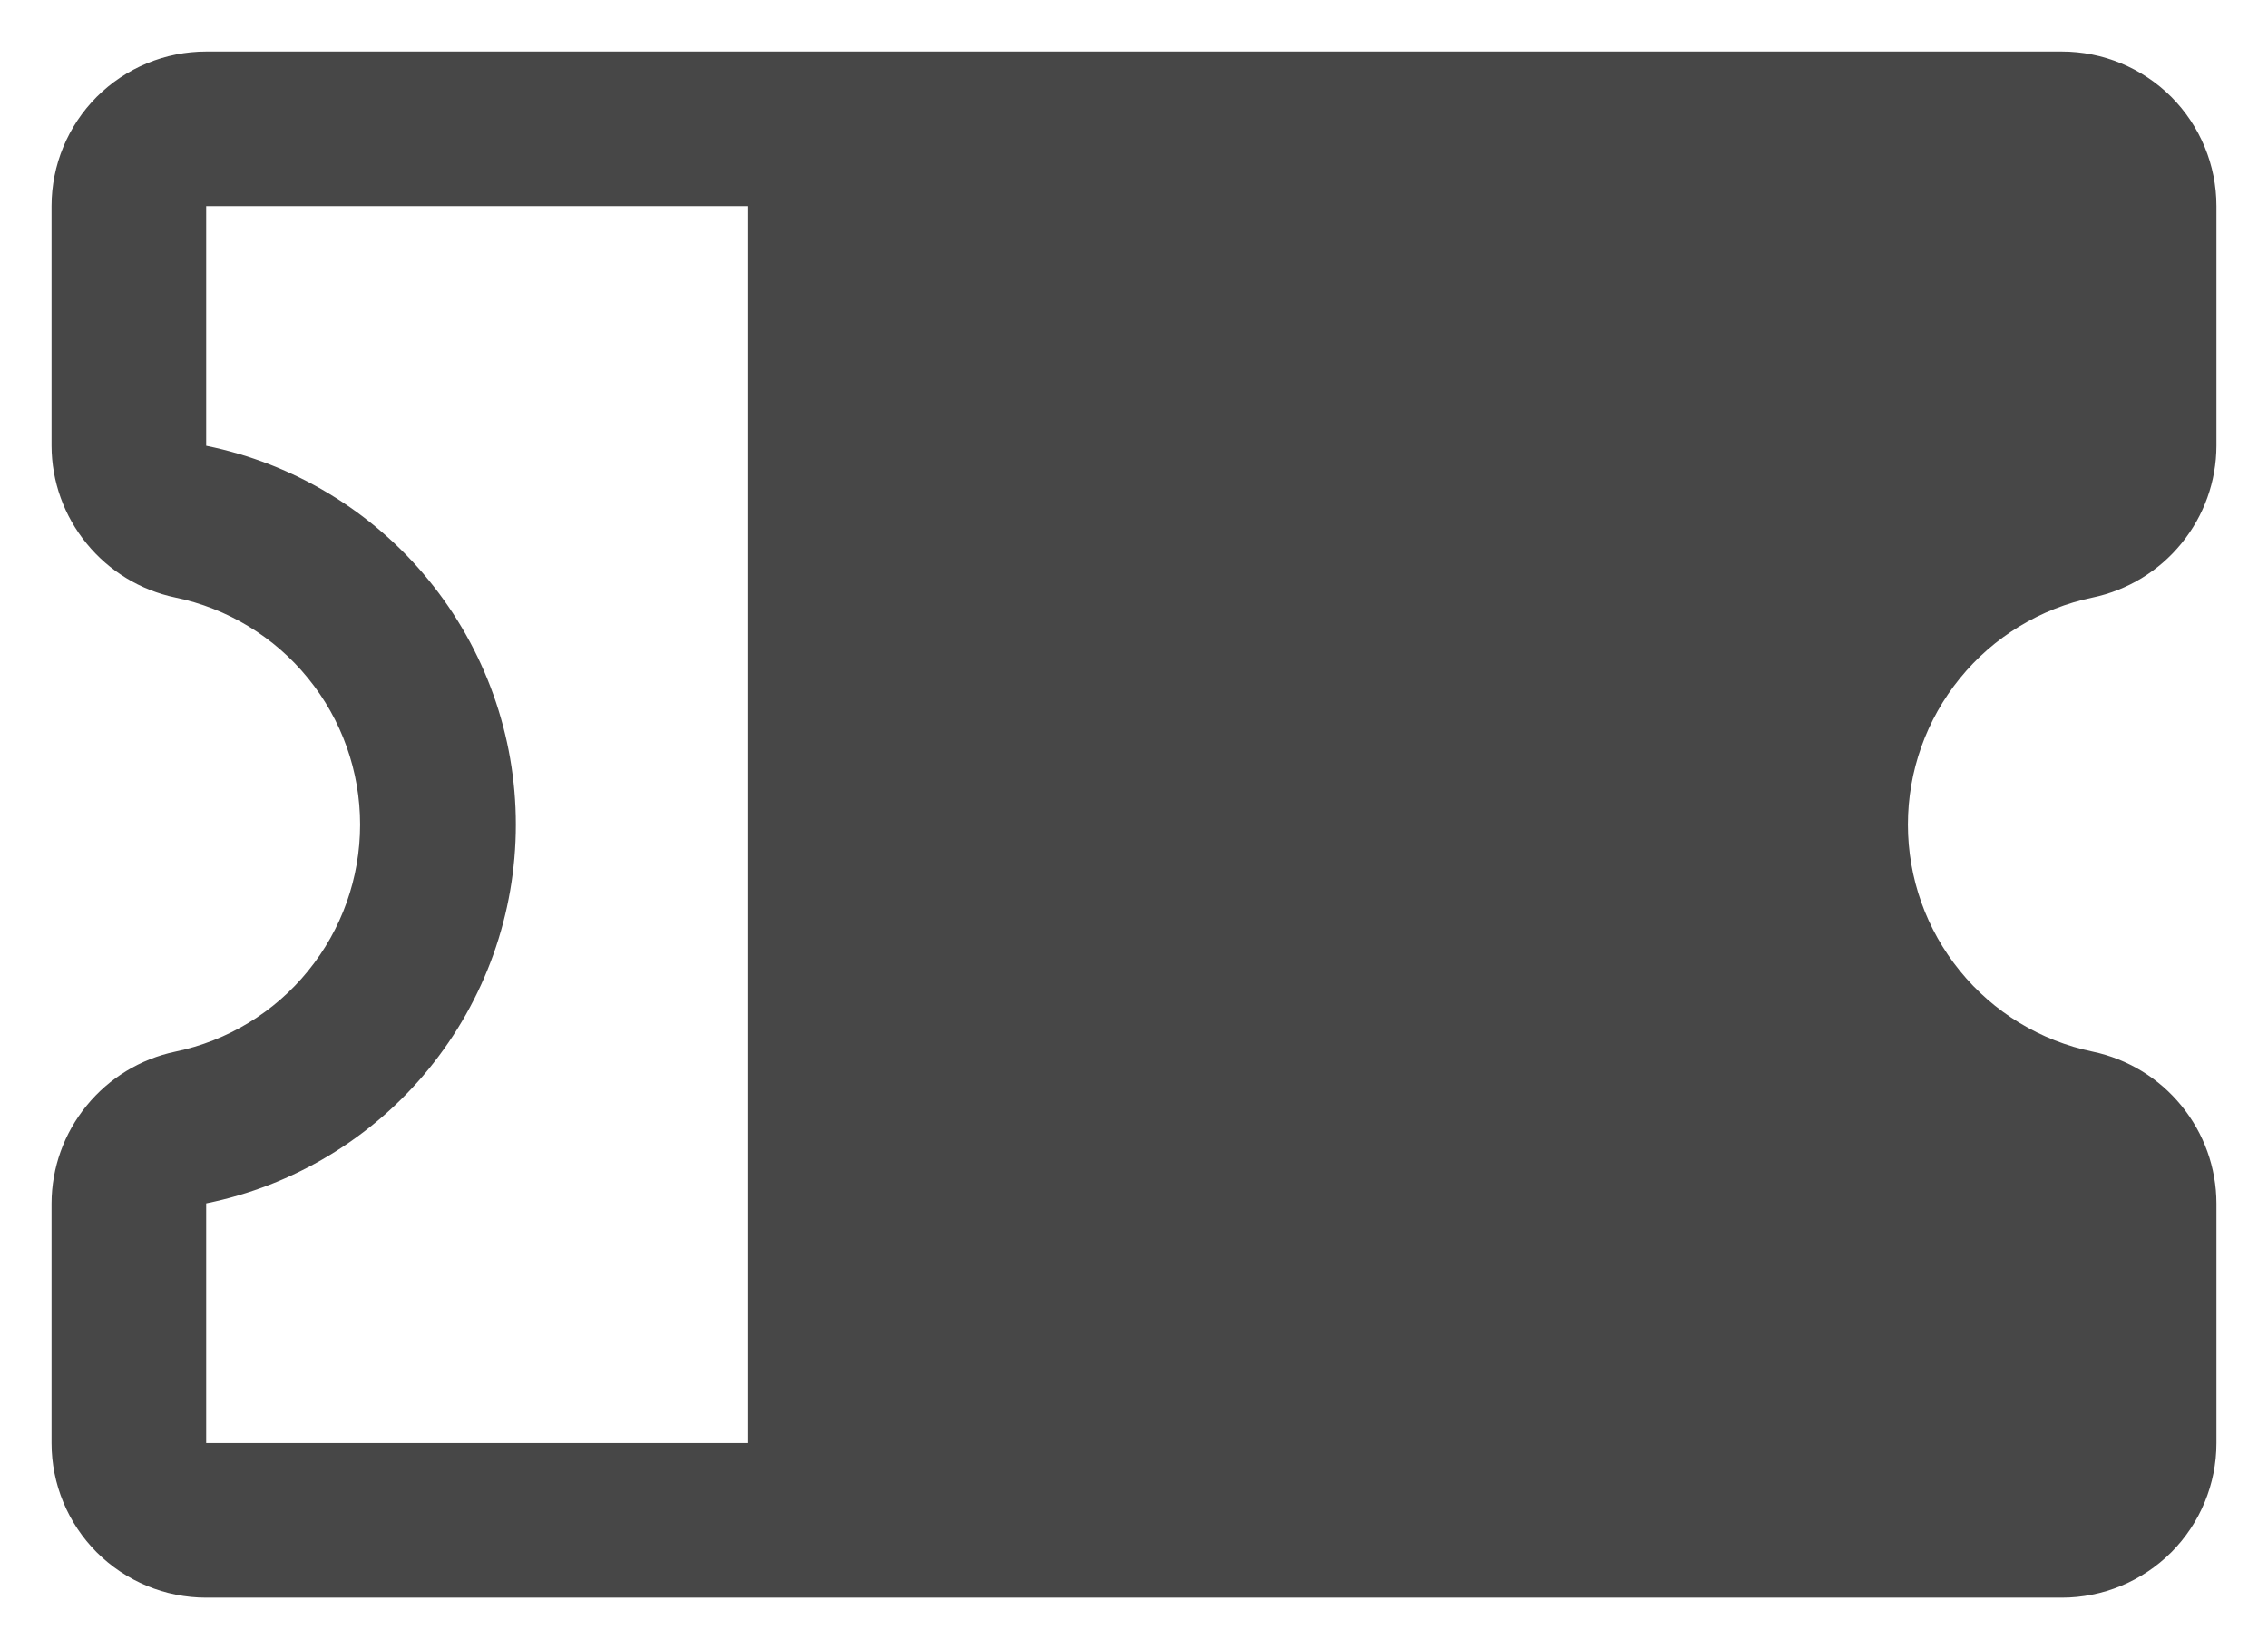 <svg width="22" height="16" viewBox="0 0 22 16" fill="none" xmlns="http://www.w3.org/2000/svg">
<path d="M20.3 5.797C20.638 5.726 20.942 5.541 21.16 5.273C21.379 5.005 21.499 4.671 21.5 4.325V2C21.5 1.602 21.342 1.221 21.061 0.939C20.779 0.658 20.398 0.5 20 0.5H2C1.602 0.5 1.221 0.658 0.939 0.939C0.658 1.221 0.5 1.602 0.5 2V4.325C0.501 4.671 0.621 5.005 0.84 5.273C1.058 5.541 1.362 5.726 1.7 5.797C2.207 5.902 2.662 6.178 2.988 6.58C3.315 6.981 3.493 7.483 3.493 8C3.493 8.517 3.315 9.019 2.988 9.42C2.662 9.822 2.207 10.098 1.7 10.203C1.362 10.274 1.058 10.459 0.84 10.727C0.621 10.995 0.501 11.329 0.5 11.675V14C0.5 14.398 0.658 14.779 0.939 15.061C1.221 15.342 1.602 15.5 2 15.5H20C20.398 15.5 20.779 15.342 21.061 15.061C21.342 14.779 21.5 14.398 21.5 14V11.675C21.499 11.329 21.379 10.995 21.16 10.727C20.942 10.459 20.638 10.274 20.3 10.203C19.793 10.098 19.338 9.822 19.012 9.42C18.685 9.019 18.507 8.517 18.507 8C18.507 7.483 18.685 6.981 19.012 6.58C19.338 6.178 19.793 5.902 20.3 5.797ZM2 11.675C2.848 11.503 3.61 11.043 4.157 10.373C4.705 9.703 5.004 8.865 5.004 8C5.004 7.135 4.705 6.297 4.157 5.627C3.61 4.957 2.848 4.497 2 4.325V2H7.25V14H2V11.675Z" fill="#474747"/>
</svg>
